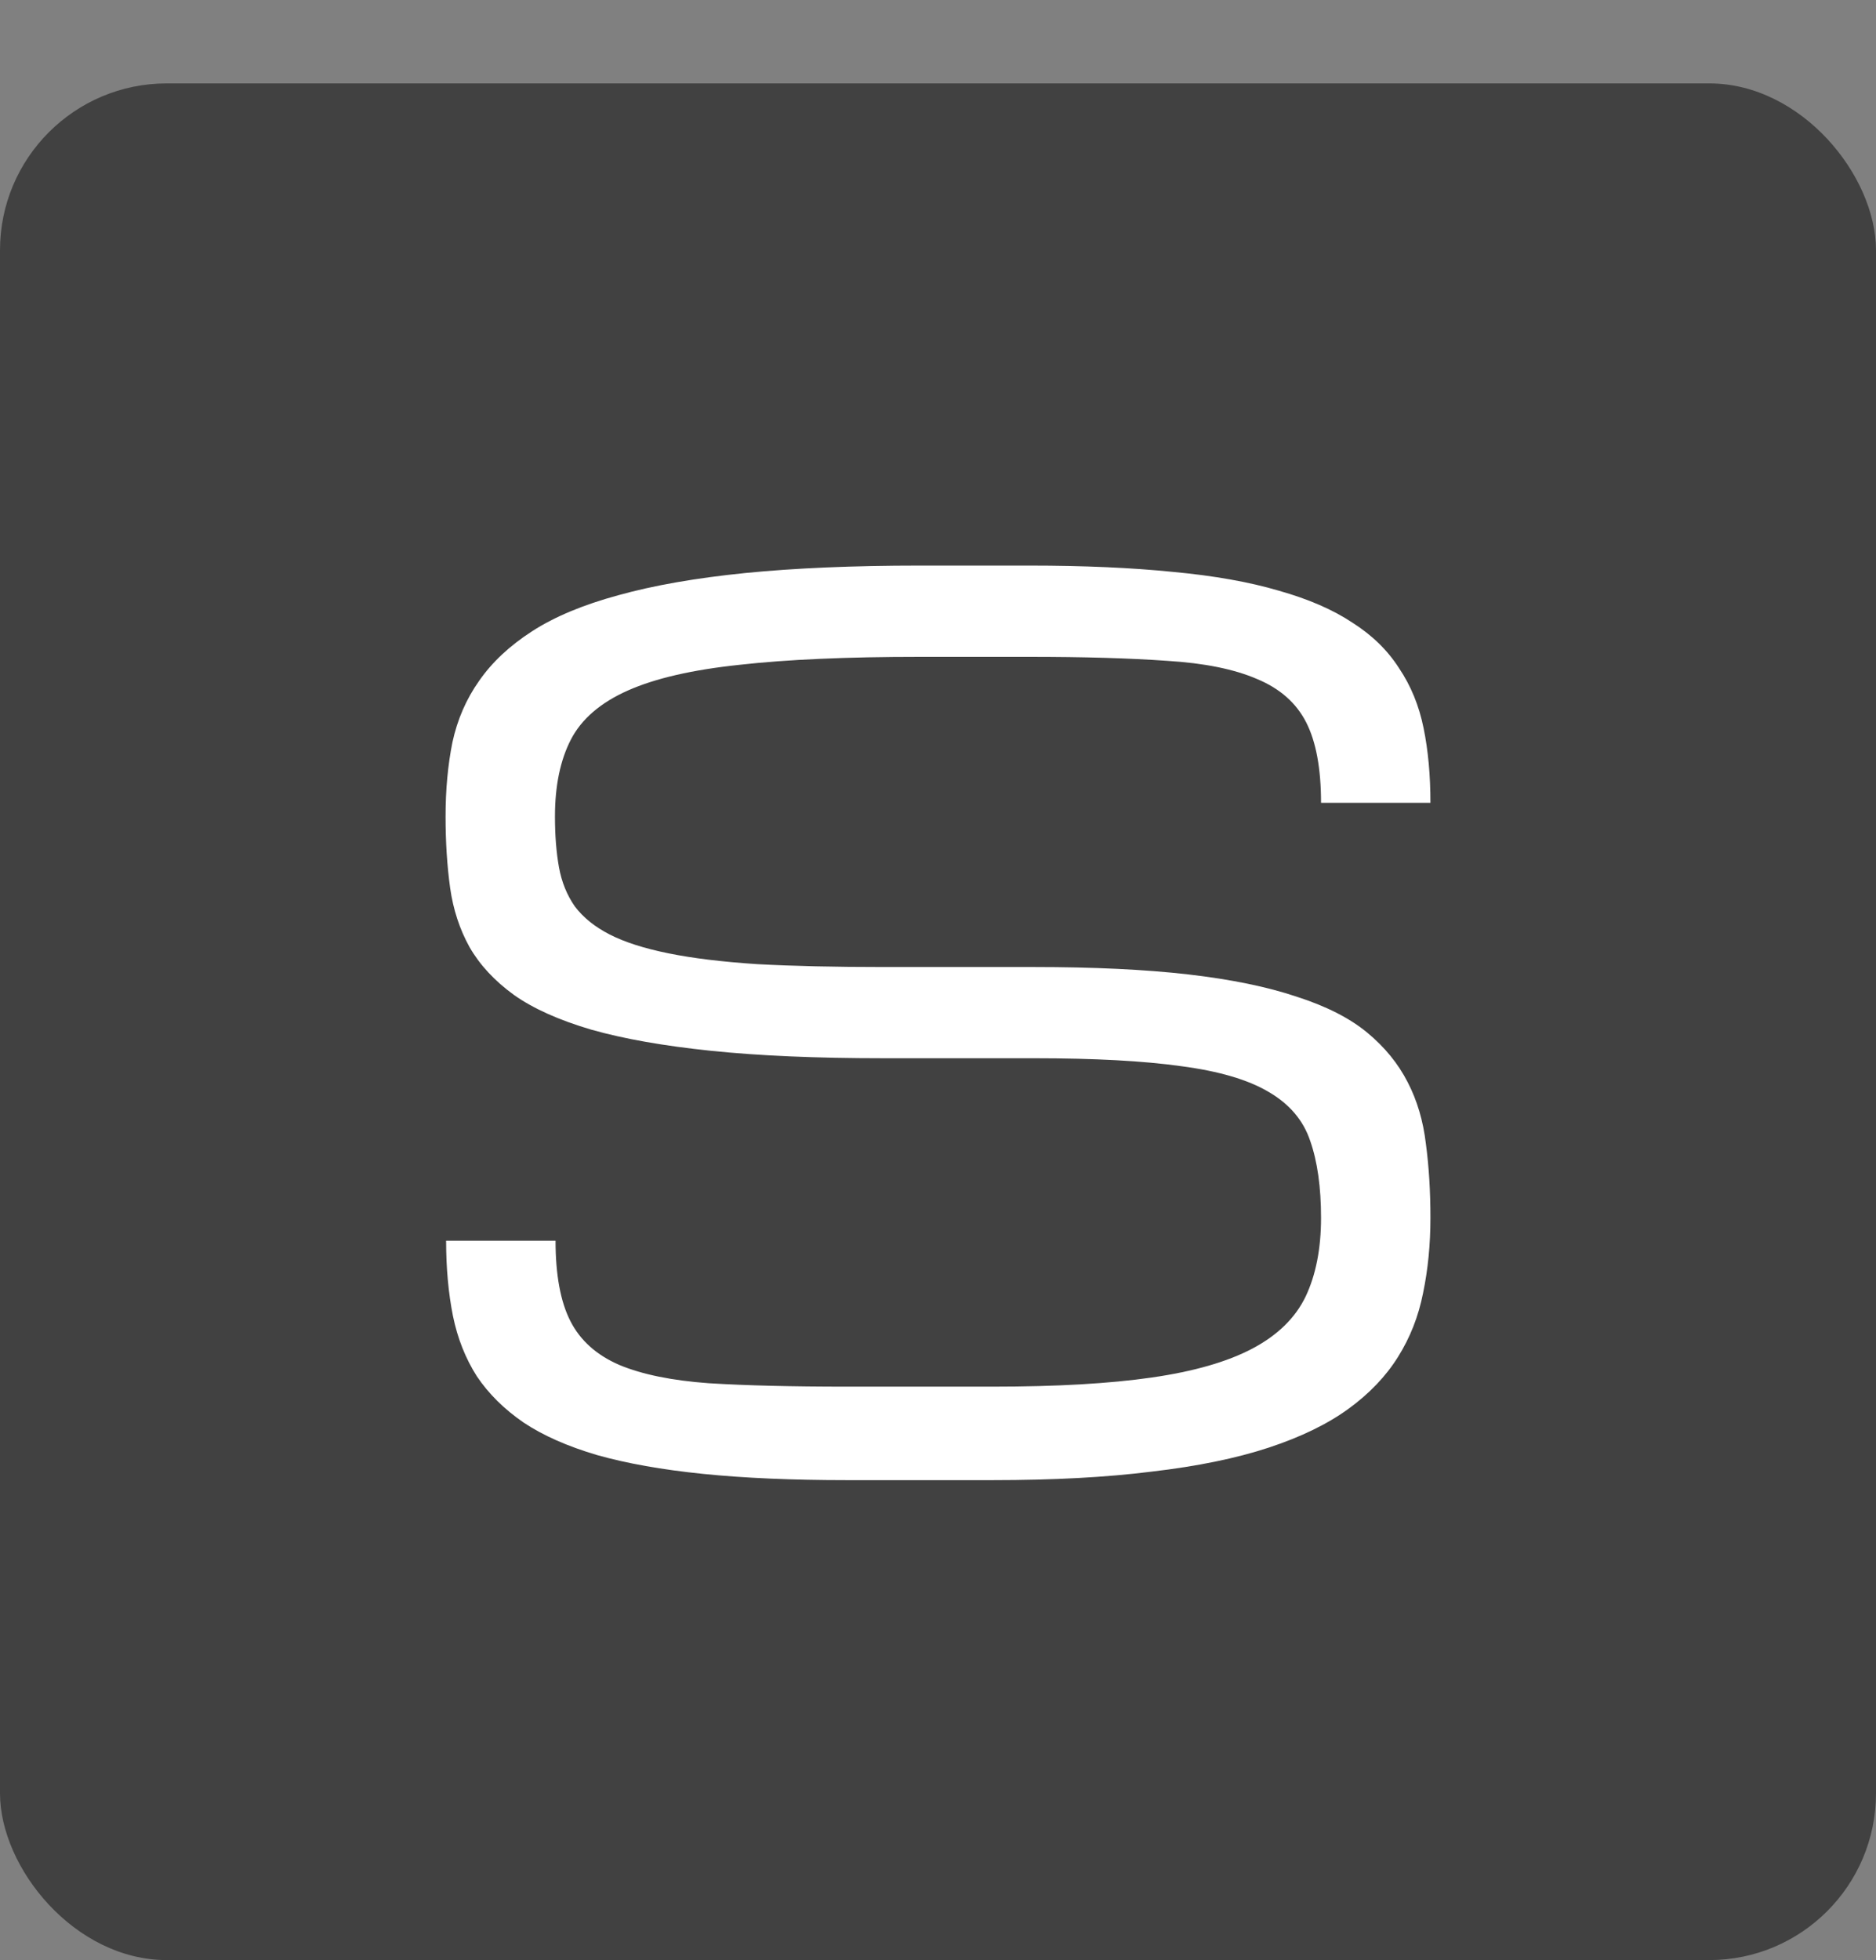 <svg width="45" height="47" viewBox="0 0 45 47" fill="none" xmlns="http://www.w3.org/2000/svg">
<rect x="0" y="0" width="45" height="47" fill="#808080" stroke="none"/>
<rect y="2" width="45" height="45" rx="4" fill="#414141"/>
<path d="M24.797 23.188C26.237 23.188 27.472 23.247 28.502 23.365C29.532 23.484 30.398 23.662 31.1 23.898C31.811 24.126 32.376 24.413 32.795 24.76C33.214 25.106 33.538 25.503 33.766 25.949C33.993 26.387 34.139 26.879 34.203 27.426C34.276 27.973 34.312 28.565 34.312 29.203C34.312 29.841 34.253 30.443 34.135 31.008C34.025 31.564 33.825 32.074 33.533 32.539C33.242 33.004 32.845 33.419 32.344 33.783C31.842 34.148 31.204 34.458 30.43 34.713C29.655 34.968 28.721 35.16 27.627 35.287C26.542 35.424 25.271 35.492 23.812 35.492H20.312C19 35.492 17.852 35.442 16.867 35.342C15.883 35.242 15.035 35.091 14.324 34.891C13.613 34.681 13.025 34.421 12.56 34.111C12.096 33.792 11.722 33.423 11.44 33.004C11.166 32.575 10.975 32.092 10.865 31.555C10.756 31.008 10.701 30.406 10.701 29.75H13.326C13.326 30.57 13.445 31.213 13.682 31.678C13.919 32.143 14.31 32.493 14.857 32.73C15.404 32.958 16.12 33.104 17.004 33.168C17.897 33.223 19 33.25 20.312 33.25H23.812C25.344 33.25 26.615 33.177 27.627 33.031C28.639 32.885 29.445 32.653 30.047 32.334C30.648 32.015 31.072 31.6 31.318 31.09C31.564 30.57 31.688 29.941 31.688 29.203C31.688 28.465 31.601 27.85 31.428 27.357C31.264 26.865 30.931 26.473 30.43 26.182C29.938 25.89 29.24 25.685 28.338 25.566C27.436 25.439 26.255 25.375 24.797 25.375H21.188C19.583 25.375 18.207 25.316 17.059 25.197C15.919 25.079 14.962 24.91 14.188 24.691C13.413 24.463 12.793 24.186 12.328 23.857C11.863 23.52 11.508 23.137 11.262 22.709C11.025 22.281 10.87 21.807 10.797 21.287C10.724 20.759 10.688 20.189 10.688 19.578C10.688 18.94 10.742 18.348 10.852 17.801C10.97 17.254 11.184 16.762 11.494 16.324C11.804 15.878 12.228 15.481 12.766 15.135C13.303 14.788 13.992 14.501 14.83 14.273C15.678 14.037 16.694 13.859 17.879 13.74C19.064 13.622 20.458 13.562 22.062 13.562H24.688C26 13.562 27.148 13.613 28.133 13.713C29.117 13.804 29.965 13.954 30.676 14.164C31.387 14.365 31.975 14.62 32.44 14.93C32.913 15.23 33.287 15.595 33.56 16.023C33.843 16.443 34.039 16.921 34.148 17.459C34.258 17.997 34.312 18.594 34.312 19.25H31.688C31.688 18.43 31.569 17.787 31.332 17.322C31.095 16.857 30.703 16.511 30.156 16.283C29.609 16.046 28.889 15.9 27.996 15.846C27.103 15.782 26 15.75 24.688 15.75H22.062C20.312 15.75 18.872 15.814 17.742 15.941C16.612 16.06 15.719 16.265 15.062 16.557C14.406 16.848 13.95 17.24 13.695 17.732C13.44 18.225 13.312 18.84 13.312 19.578C13.312 20.034 13.344 20.439 13.408 20.795C13.472 21.15 13.6 21.465 13.791 21.738C13.992 22.003 14.27 22.226 14.625 22.408C14.98 22.59 15.45 22.741 16.033 22.859C16.616 22.978 17.328 23.064 18.166 23.119C19.014 23.165 20.021 23.188 21.188 23.188H24.797Z" fill="white"/>
</svg>
